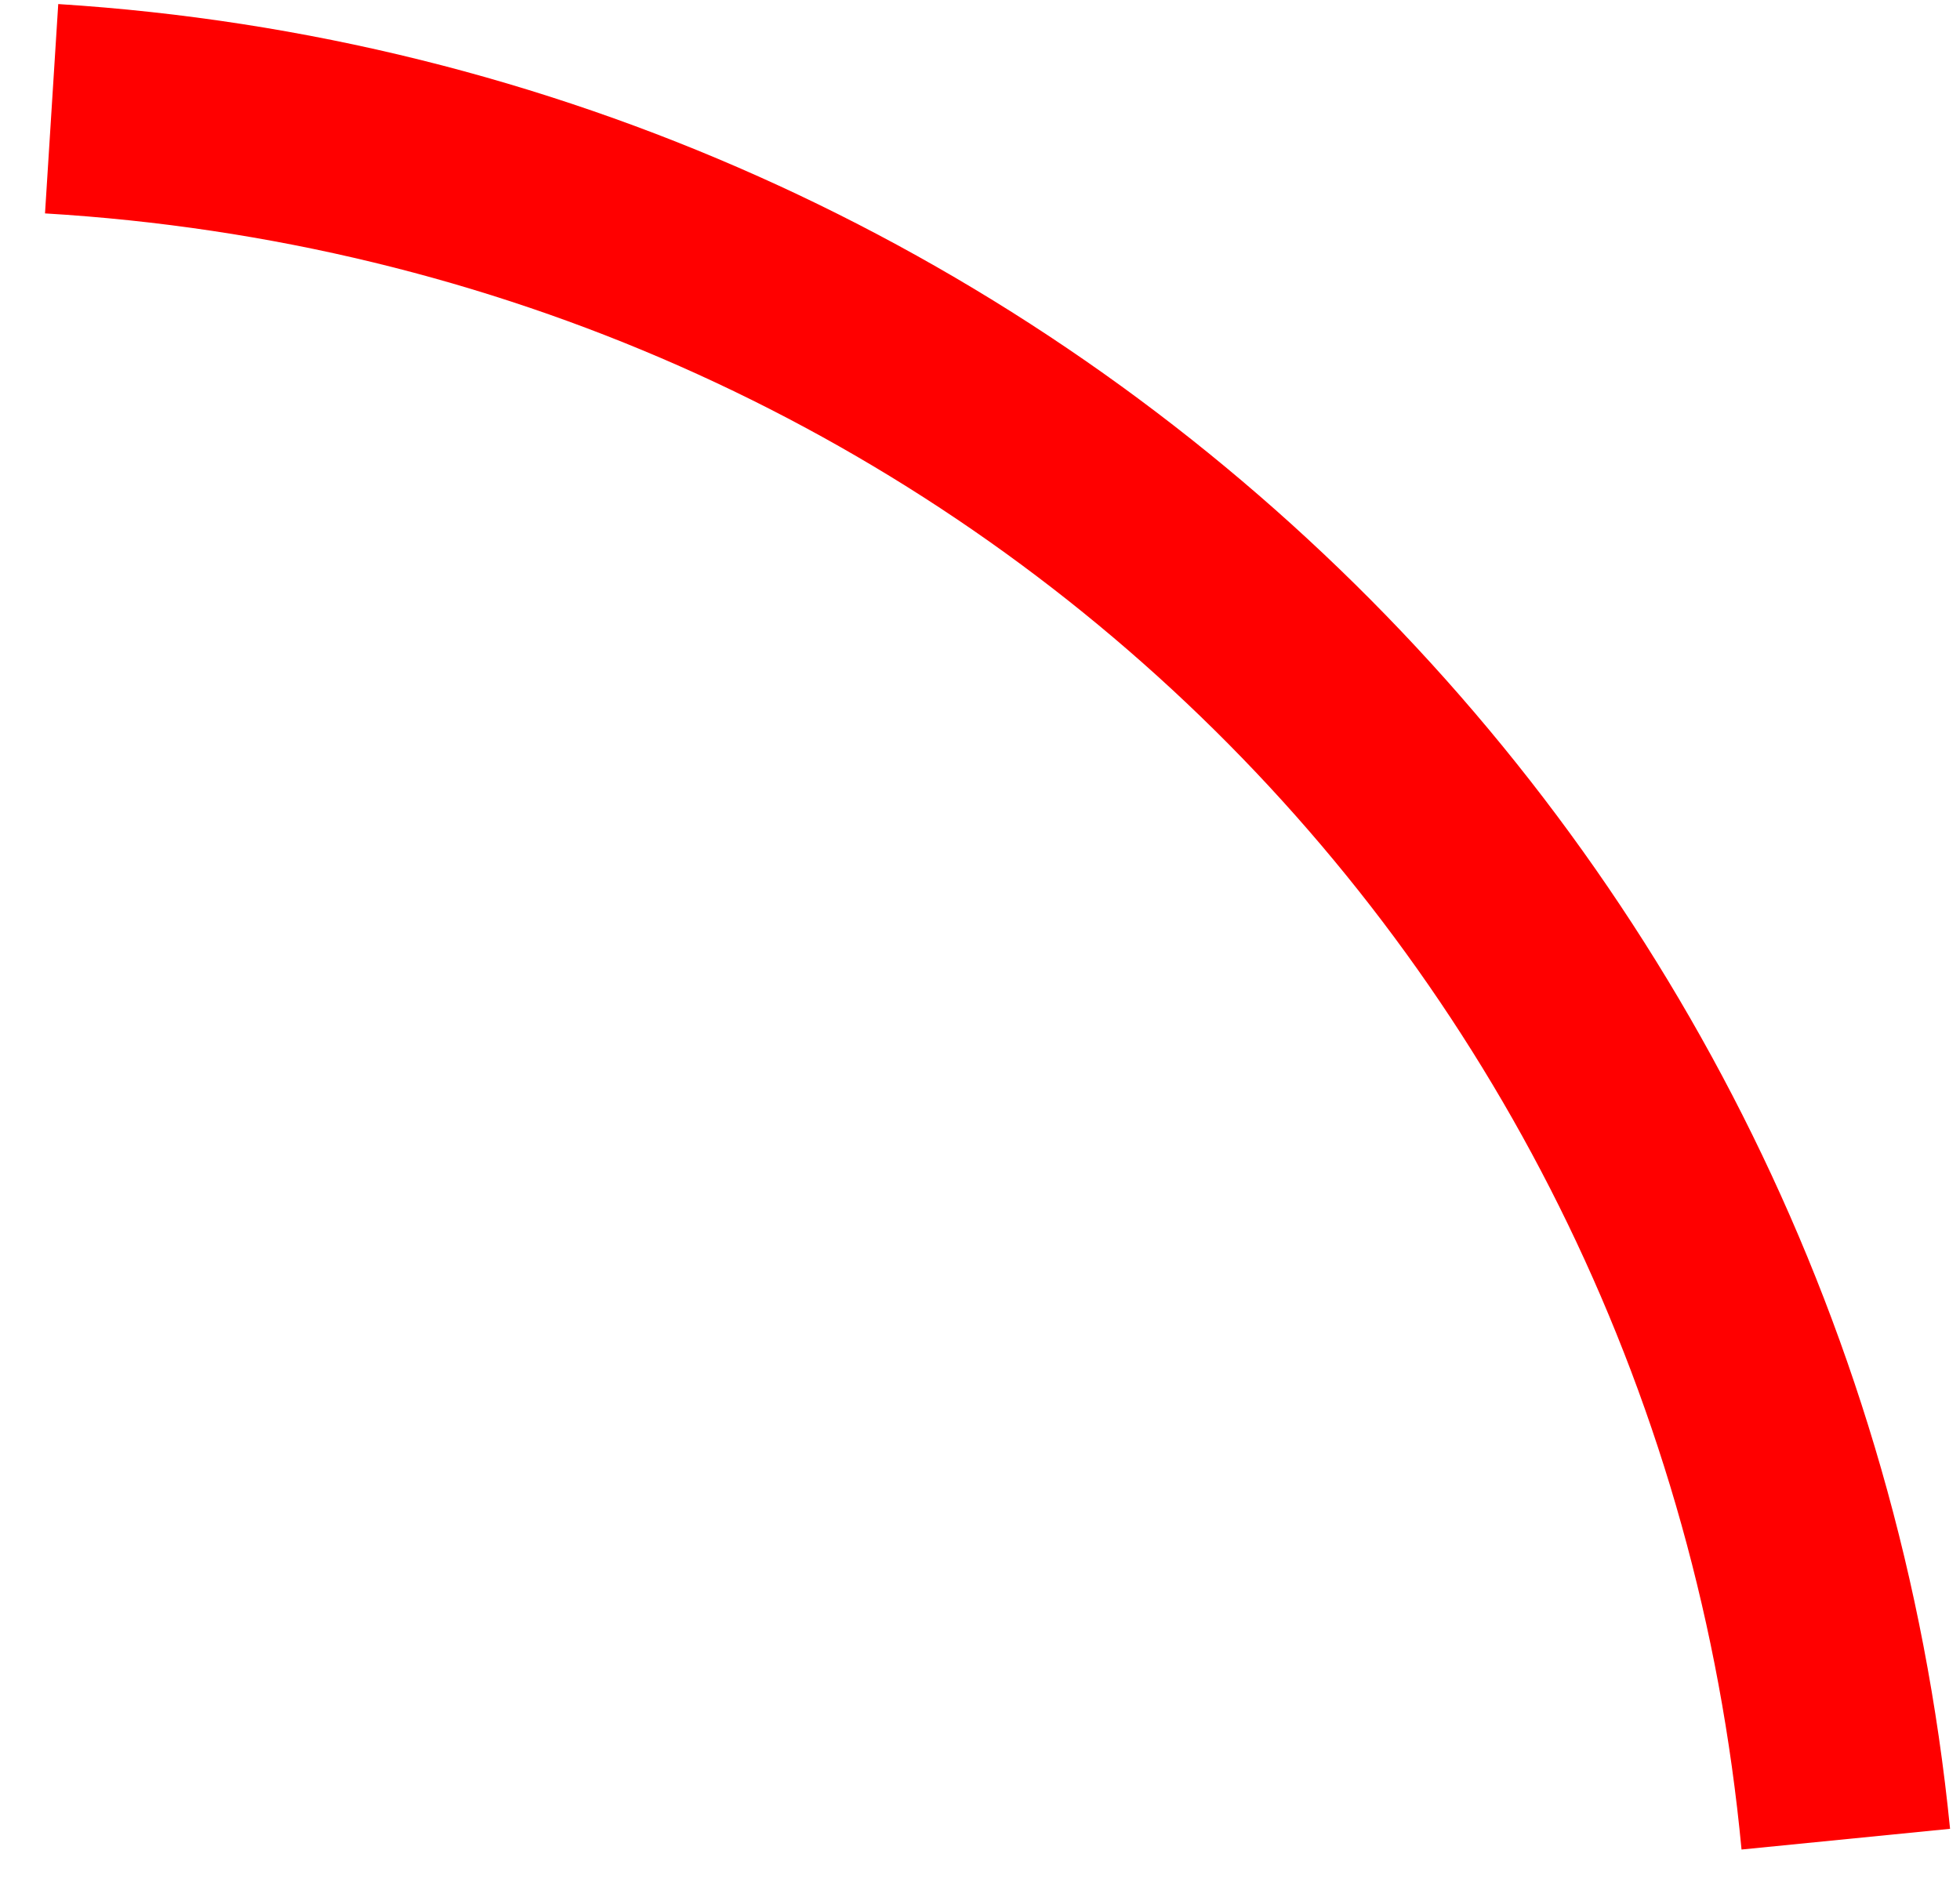 ﻿<?xml version="1.0" encoding="utf-8"?>
<svg version="1.1" xmlns:xlink="http://www.w3.org/1999/xlink" width="28px" height="27px" xmlns="http://www.w3.org/2000/svg">
  <g transform="matrix(1 0 0 1 -1549 -333 )">
    <path d="M 27.858 26.129  L 24.879 26.425  C 23.673 13.651  13.556 3.821  0.643 3.049  L 0.832 0.058  C 15.01 0.955  26.451 11.992  27.858 26.129  Z " fill-rule="nonzero" fill="#ff0000" stroke="none" transform="matrix(1 0 0 1 1549 333 )" />
  </g>
</svg>